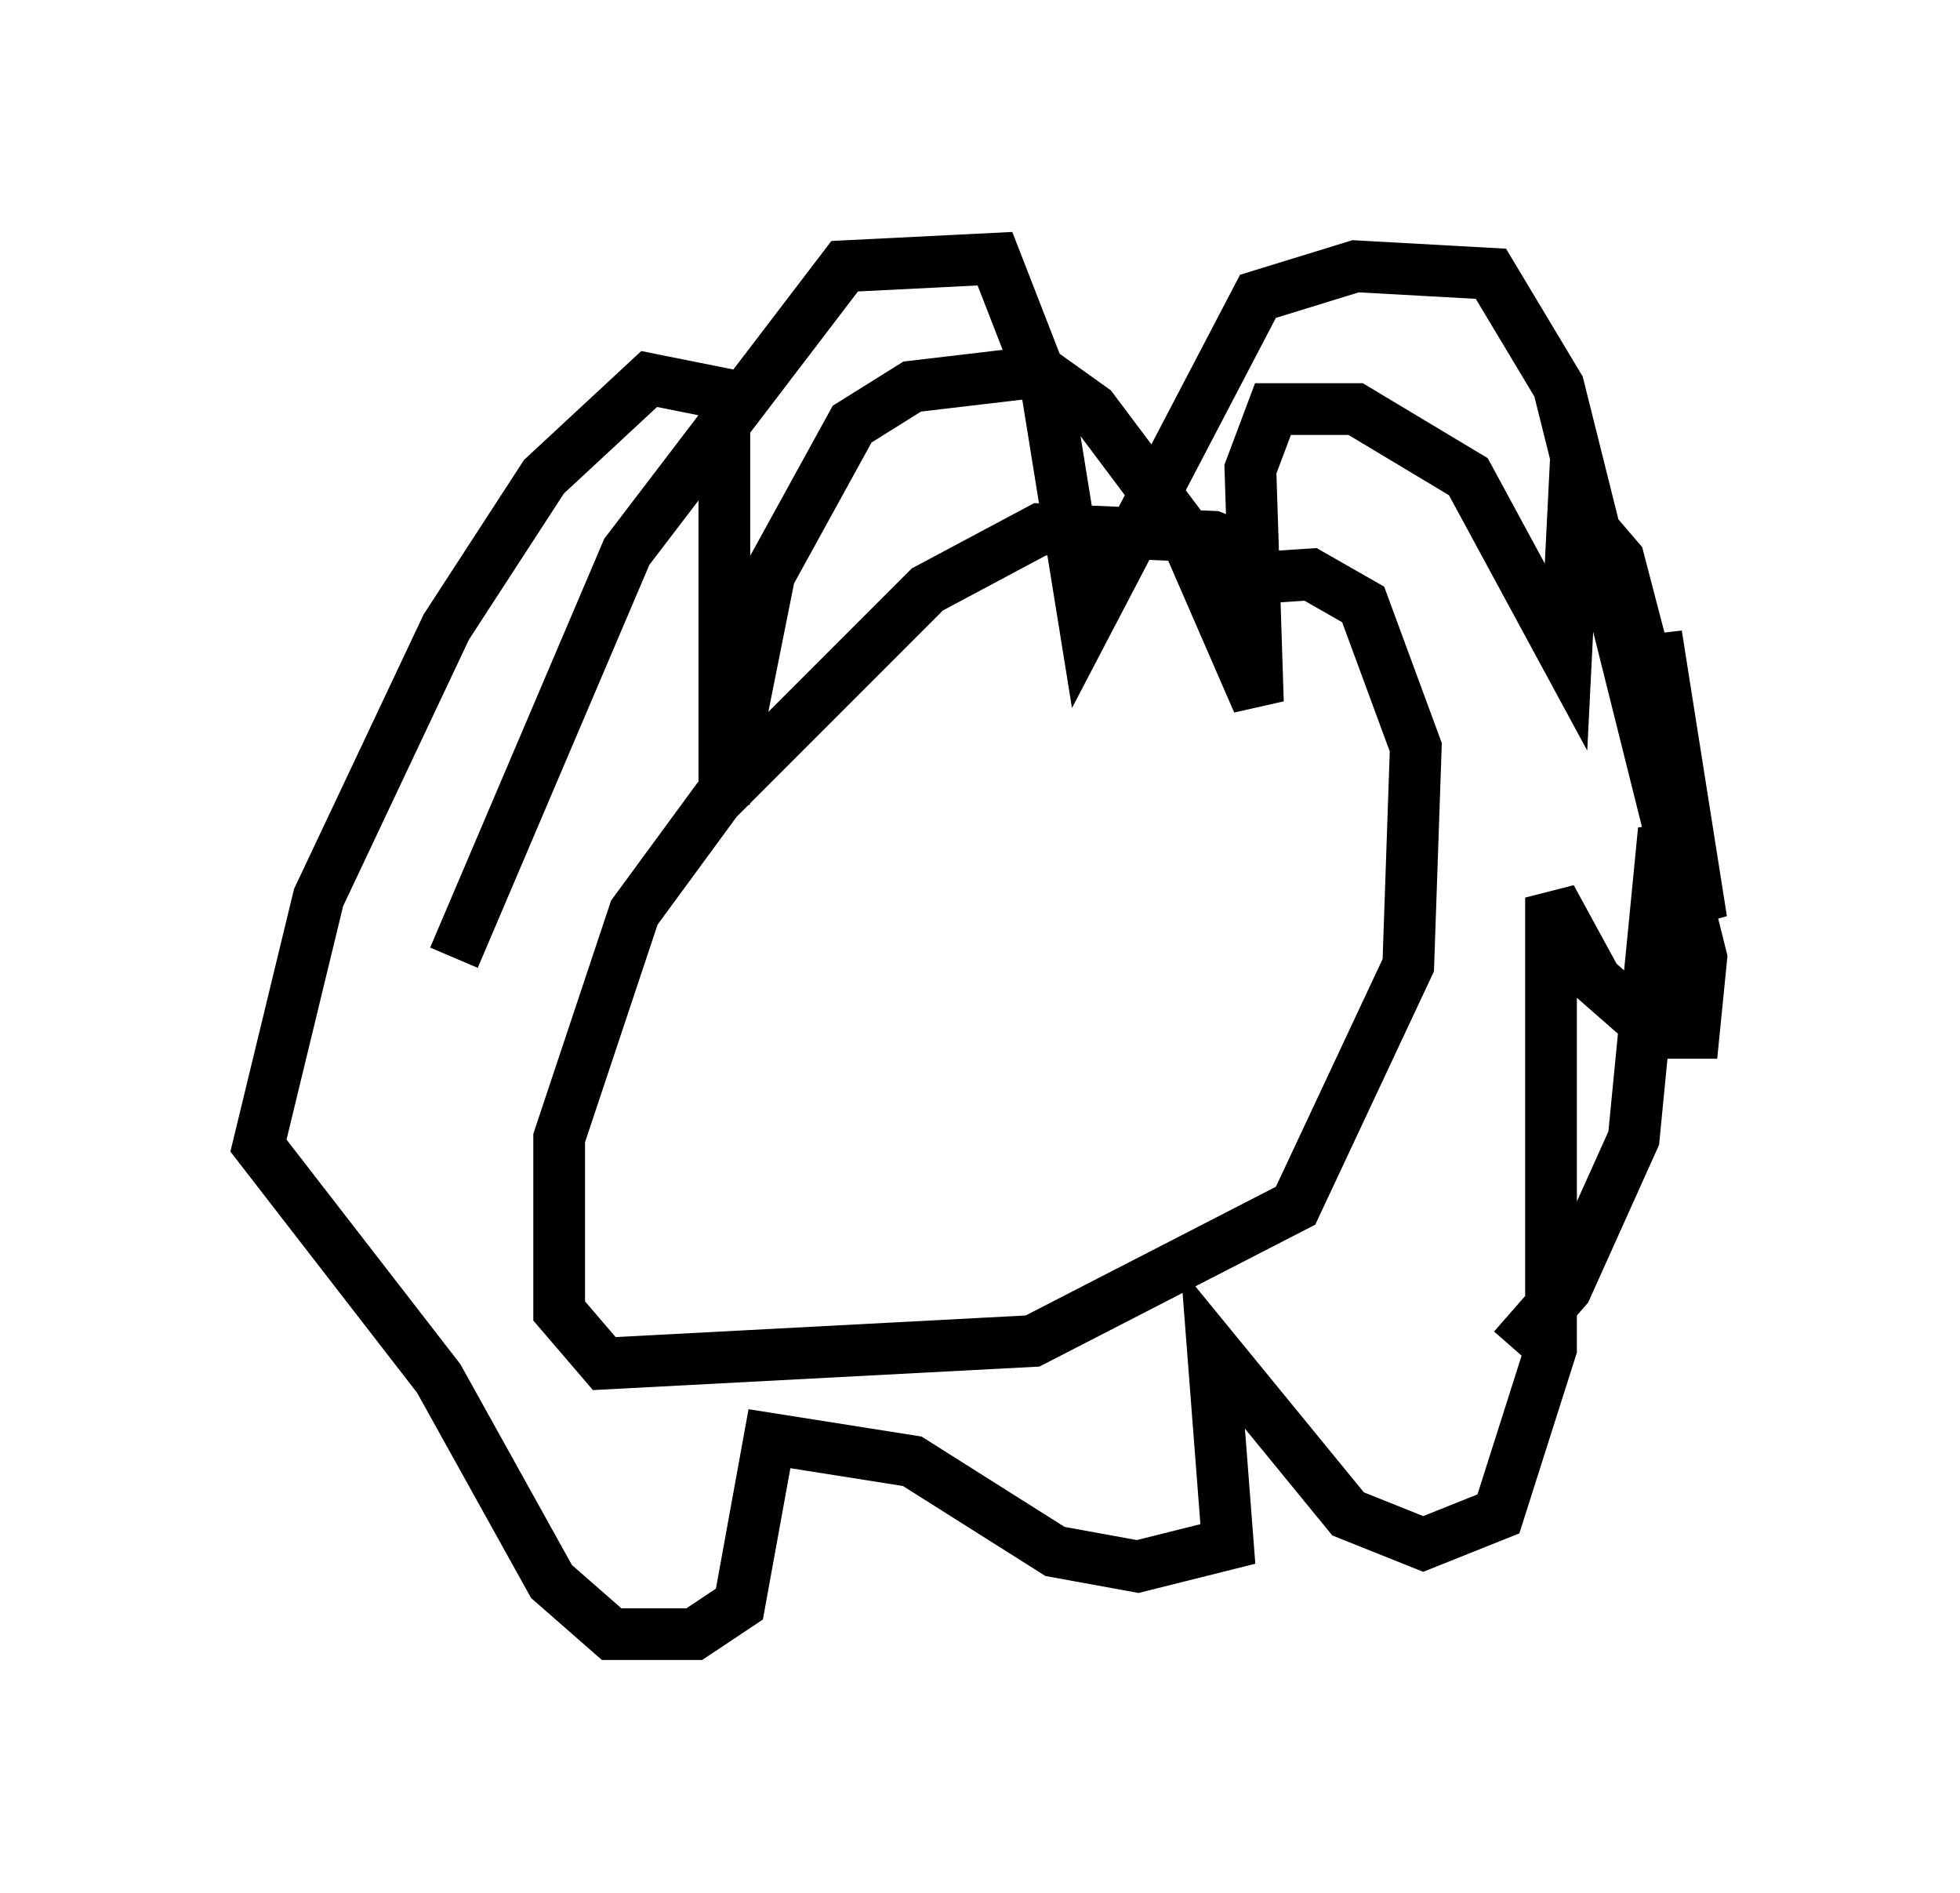 <?xml version="1.0" encoding="utf-8" ?>
<svg baseProfile="full" height="36.581" version="1.1" width="37.888" xmlns="http://www.w3.org/2000/svg" xmlns:ev="http://www.w3.org/2001/xml-events" xmlns:xlink="http://www.w3.org/1999/xlink"><defs /><rect fill="white" height="36.581" width="37.888" x="0" y="0" /><path d="M24.318, 11.682 m-0.145, -1.017 l-0.726, -0.291 -3.341, -0.145 l-2.179, 1.162 -4.067, 4.067 l-1.598, 2.179 -1.453, 4.358 l0.0, 3.341 0.872, 1.017 l8.279, -0.436 5.084, -2.615 l2.179, -4.648 0.145, -4.212 l-1.017, -2.76 -1.017, -0.581 l-2.179, 0.145 m-14.38, 7.263 l3.341, -7.844 4.212, -5.52 l2.905, -0.145 1.017, 2.615 l0.726, 4.503 3.341, -6.391 l1.888, -0.581 2.615, 0.145 l1.307, 2.179 2.76, 11.039 l-0.145, 1.453 -0.726, 0.0 l-1.162, -1.017 -0.872, -1.598 l0.0, 8.715 -1.017, 3.196 l-1.453, 0.581 -1.453, -0.581 l-2.615, -3.196 0.291, 3.777 l-1.743, 0.436 -1.598, -0.291 l-2.76, -1.743 -2.76, -0.436 l-0.581, 3.196 -0.872, 0.581 l-1.598, 0.0 -1.162, -1.017 l-2.179, -3.922 -3.486, -4.503 l1.162, -4.793 2.469, -5.229 l1.888, -2.905 2.034, -1.888 l1.453, 0.291 0.0, 7.844 l0.872, -4.358 1.598, -2.905 l1.162, -0.726 2.469, -0.291 l1.017, 0.726 1.743, 2.324 l1.453, 3.341 -0.145, -4.503 l0.436, -1.162 1.598, 0.0 l2.179, 1.307 1.888, 3.486 l0.145, -2.905 0.872, 1.017 l0.872, 3.341 -0.145, -1.888 l0.872, 5.52 -0.726, -1.743 l-0.581, 5.955 -1.307, 2.905 l-1.017, 1.162 " fill="none" stroke="black" stroke-width="1" /></svg>